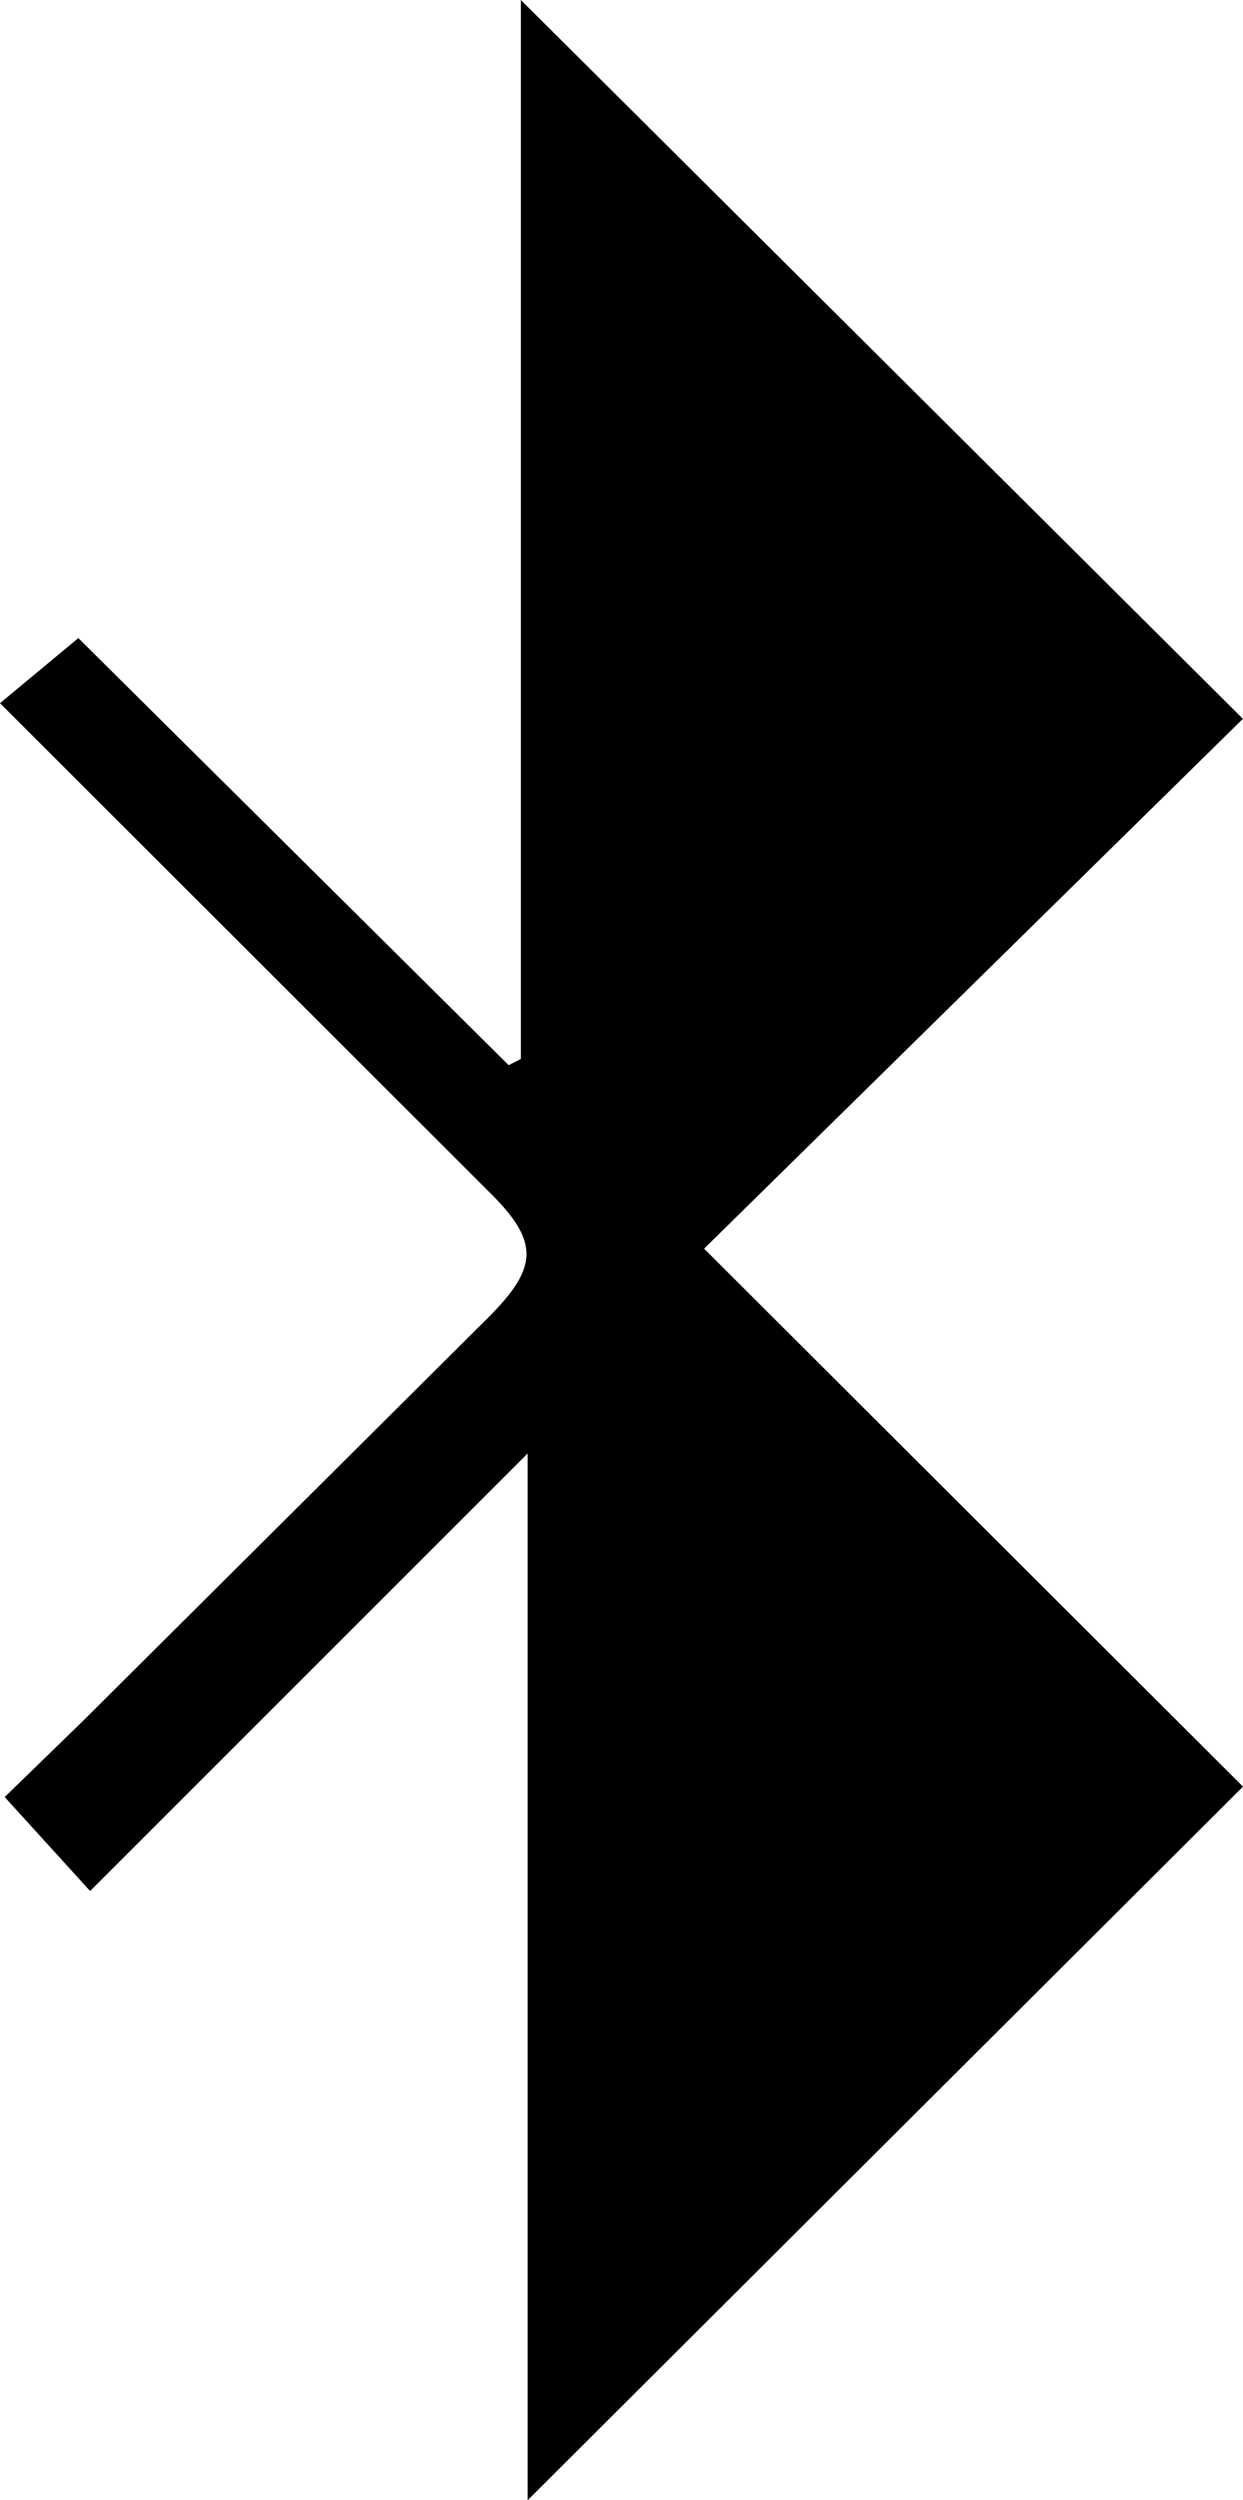 <svg xmlns="http://www.w3.org/2000/svg" width="11.932" height="24" viewBox="0 0 11.932 24">
  <path id="Path" d="M5.065,24V13.952l-4.2,4.2L.045,17.25.8,16.516l3.887-3.869c.489-.489.489-.734,0-1.214L0,6.75l.752-.625,4.131,4.1L5,10.165V0l6.931,6.9L6.759,11.986l5.173,5.164Z"/>
</svg>
